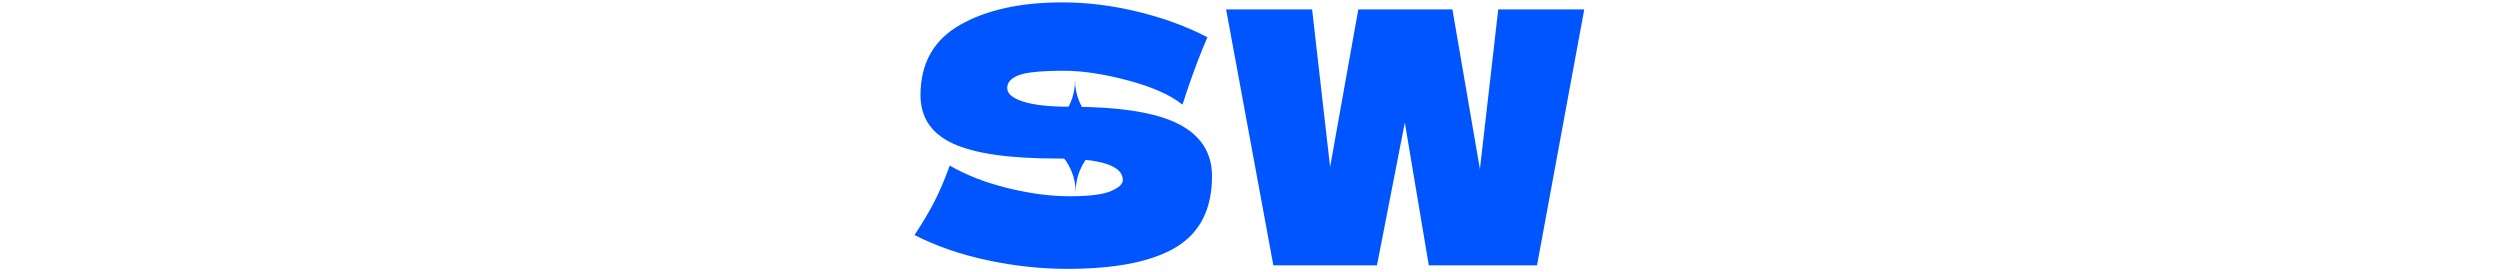 <svg xmlns="http://www.w3.org/2000/svg" version="1.1" xmlns:xlink="http://www.w3.org/1999/xlink" width="2000" height="218" viewBox="0 0 2000 218"><svg xml:space="preserve" width="2000" height="218" data-version="2" data-id="lg_IdaZet7mywiA6knFBv" viewBox="0 0 548 218" x="0" y="0"><rect width="100%" height="100%" fill="transparent"></rect><path fill="#0155ff" d="M5.6 188.02q9.59-14.38 15.93-26.79 6.35-12.4 12.27-28.76 20.02 11.56 46.53 18.05 26.51 6.48 49.35 6.48 23.41 0 32.99-4.09 9.59-4.08 9.59-8.88 0-17.2-52.45-17.2-57.53 0-83.47-11.99-25.95-11.98-25.95-38.77 0-38.07 31.59-56.12Q73.56 1.9 124.04 1.9q29.33 0 60.21 7.48 30.88 7.47 55.69 20.44-8.18 18.61-17.2 45.4-1.69 5.64-2.82 8.46-14.38-11.56-43.43-19.31-29.04-7.76-51.32-7.76-26.79 0-36.1 3.53-9.3 3.52-9.3 10.29T92.6 81.29q12.83 4.09 37.08 4.09 59.78 0 86.86 13.67 27.07 13.68 27.07 41.88 0 39.48-28.77 56.82-28.76 17.35-87.13 17.35-31.31 0-63.74-6.91-32.43-6.91-58.37-20.17"></path><rect width="238.01" height="213.2" x="-119" y="-106.6" fill="none" rx="0" ry="0" transform="translate(125.1 109)"></rect><path fill="#0155ff" d="M457.93 135.29 472.59 7.54h68.81l-37.79 204.74h-86.57L397.86 98.07l-22.28 114.21h-82.9L254.89 7.54h68.81l14.38 126.06L360.64 7.54h75.29Z"></path><rect width="286.51" height="204.74" x="-143.25" y="-102.37" fill="none" rx="0" ry="0" transform="translate(398.64 110.41)"></rect><path fill="#0155ff" d="M134.017 64.286c.146 24.678-19.74 44.807-44.426 44.953 24.686-.146 44.81 19.746 44.955 44.426-.145-24.68 19.746-44.808 44.423-44.955-24.677.147-44.806-19.746-44.952-44.424"></path></svg></svg>